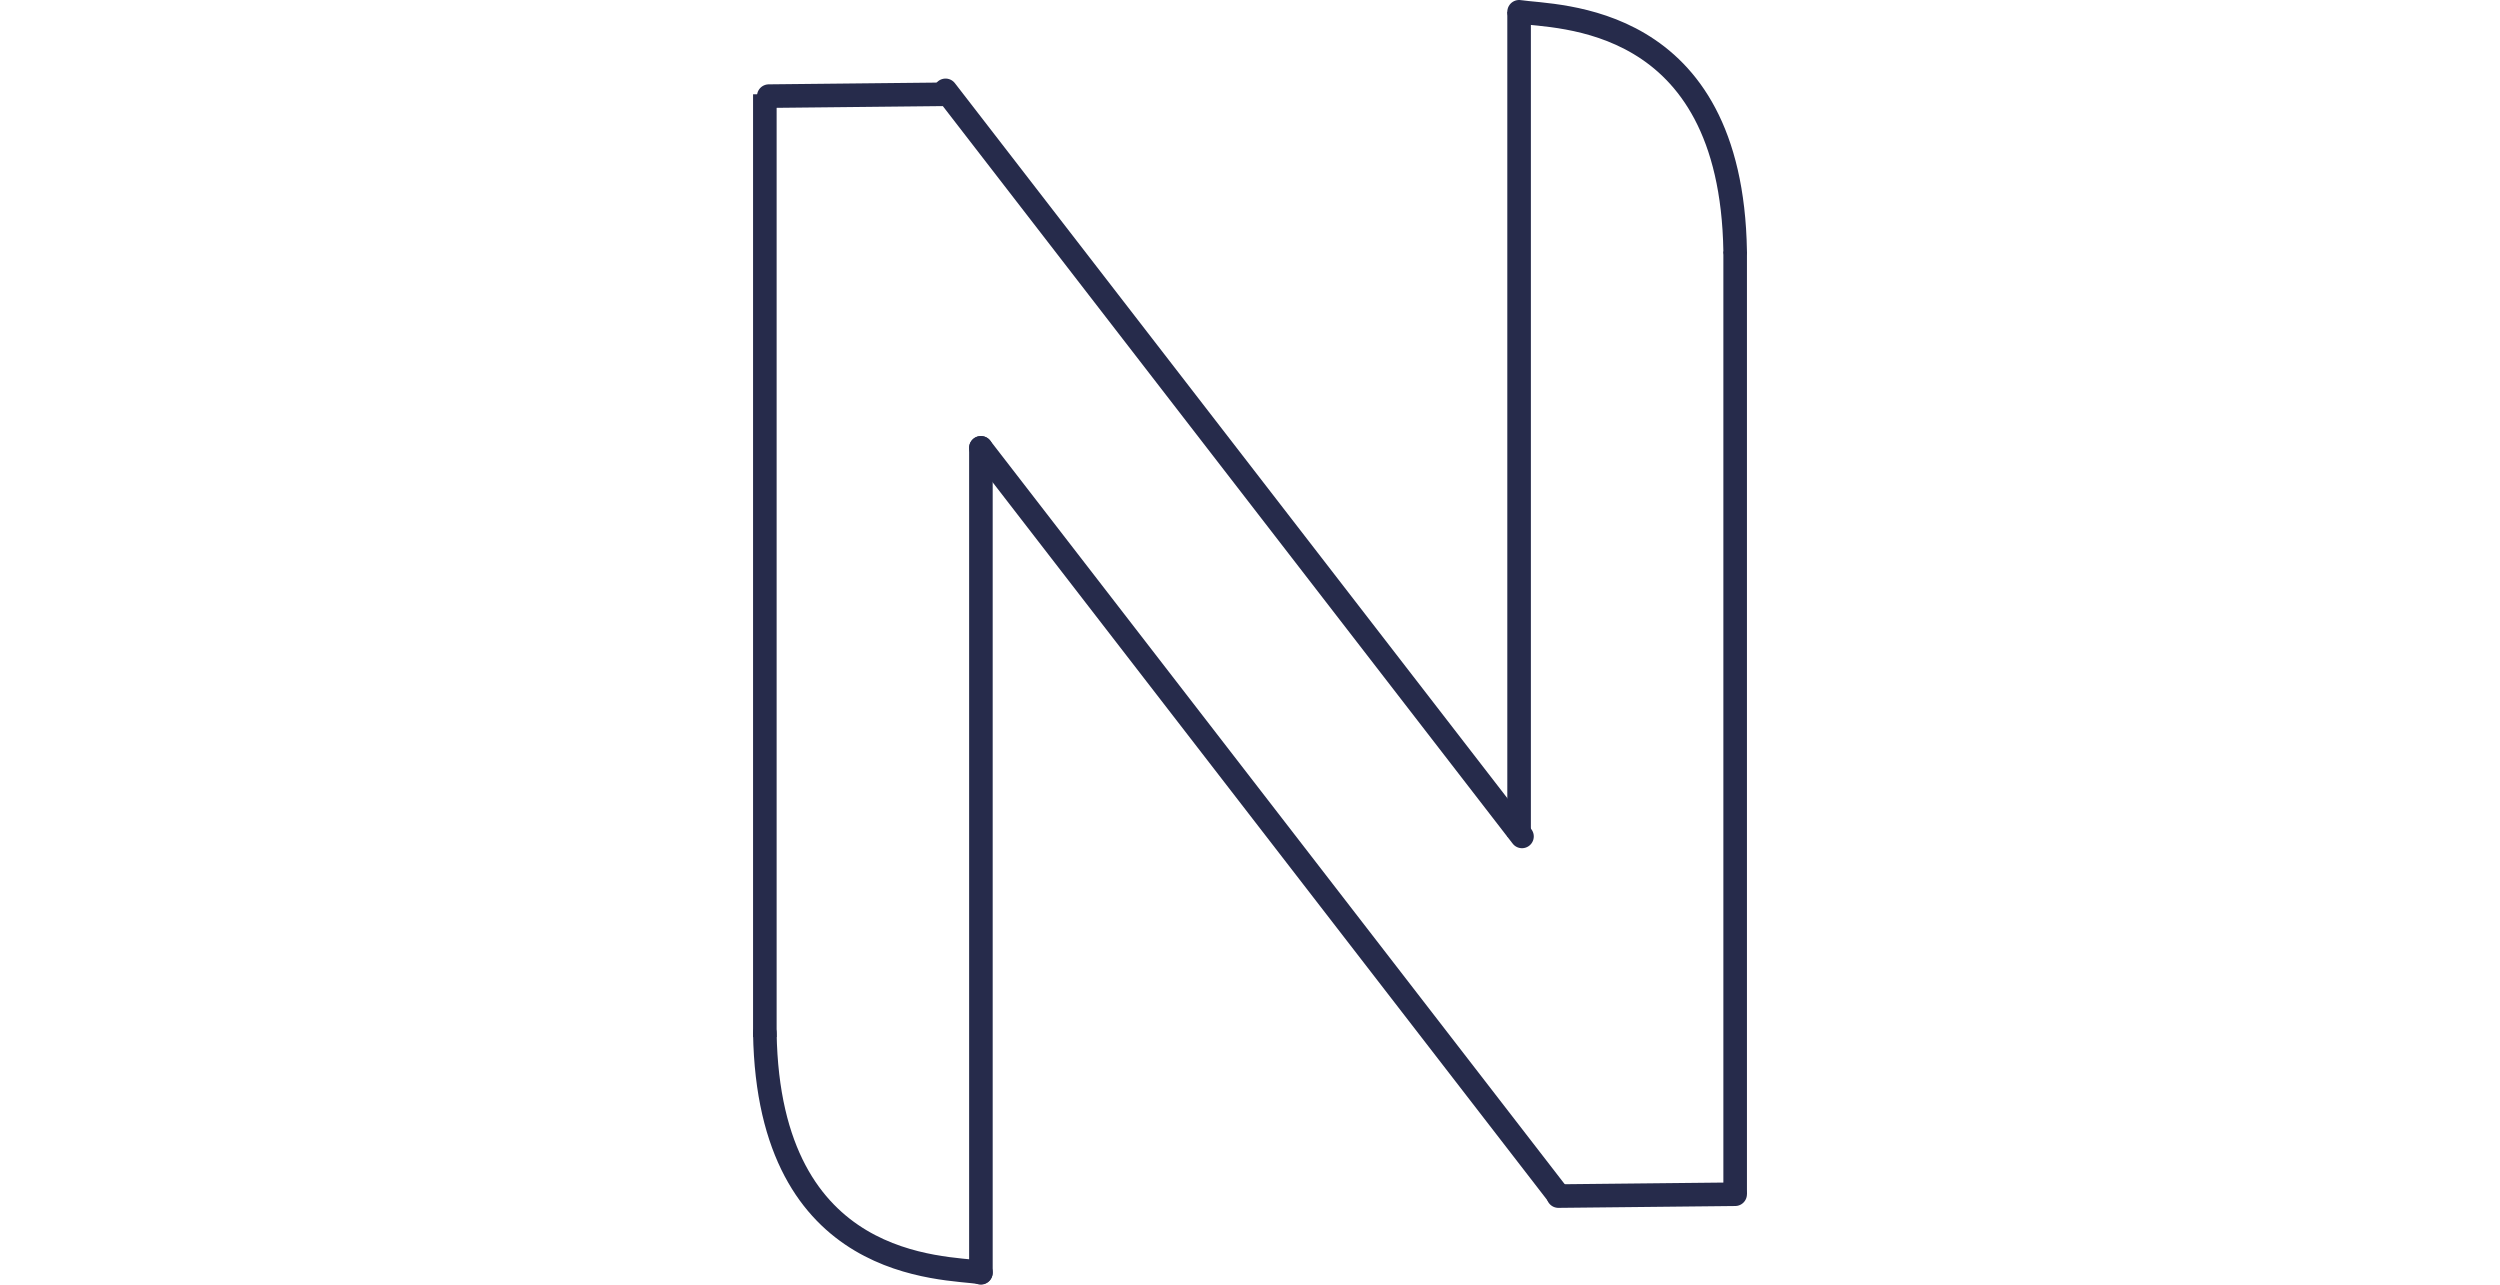 <svg width="253" height="130" viewBox="0 0 253 327" fill="none" xmlns="http://www.w3.org/2000/svg">
<path d="M250 63.91C249 3 204.382 4.455 195 3" stroke="#262B4B" stroke-width="6" stroke-linecap="round"/>
<path d="M195.738 212.916L49 23" stroke="#262B4B" stroke-width="6" stroke-linecap="round"/>
<path d="M204.733 303.919L58 114" stroke="#262B4B" stroke-width="6" stroke-linecap="round"/>
<path d="M250 64V184.938V304" stroke="#262B4B" stroke-width="6"/>
<path d="M205 304.47L249.998 304" stroke="#262B4B" stroke-width="6" stroke-linecap="round"/>
<path d="M4 24.47L48.998 24" stroke="#262B4B" stroke-width="6" stroke-linecap="round"/>
<path d="M58 114V324" stroke="#262B4B" stroke-width="6" stroke-linecap="round"/>
<path d="M3 24L3 264" stroke="#262B4B" stroke-width="6"/>
<path d="M195 3L195 213" stroke="#262B4B" stroke-width="6"/>
<path d="M3 263C4 323.91 48.618 322.455 58 323.91" stroke="#262B4B" stroke-width="6" stroke-linecap="round"/>
</svg>
